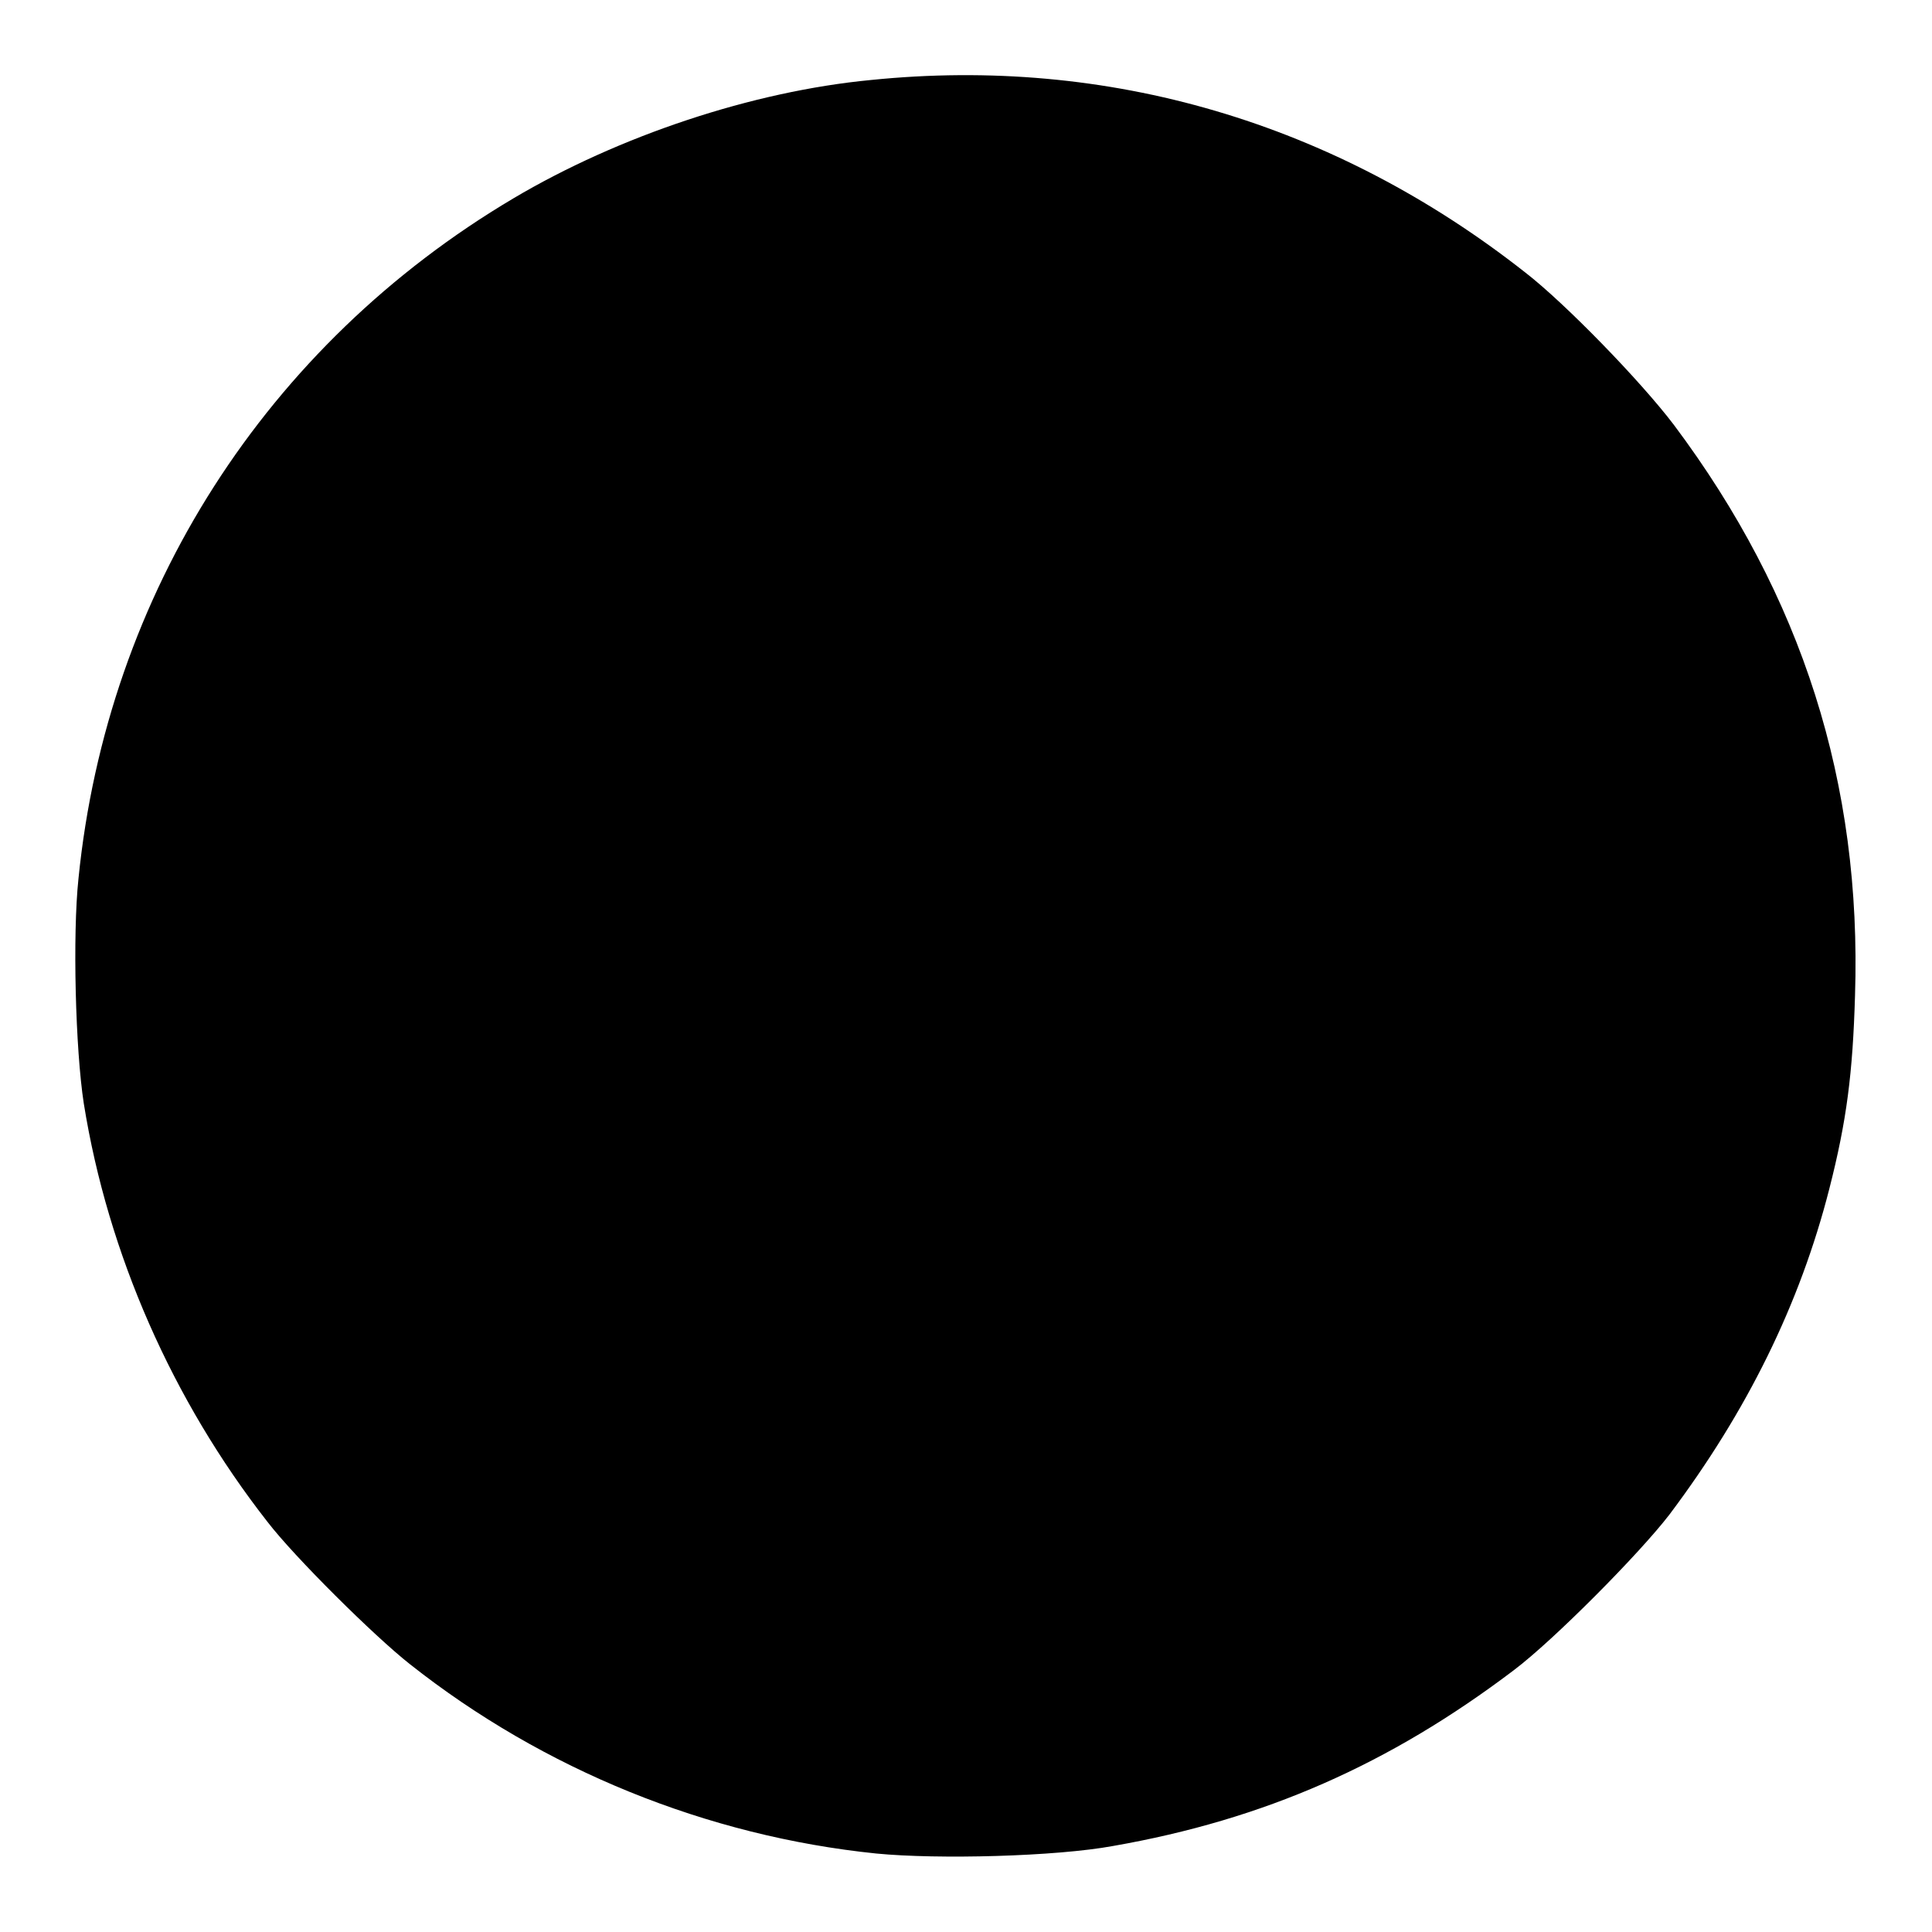 <?xml version="1.0" encoding="utf-8"?>
<!-- Svg Vector Icons : http://www.onlinewebfonts.com/icon -->
<!DOCTYPE svg PUBLIC "-//W3C//DTD SVG 1.1//EN" "http://www.w3.org/Graphics/SVG/1.1/DTD/svg11.dtd">
<svg version="1.1" xmlns="http://www.w3.org/2000/svg" xmlns:xlink="http://www.w3.org/1999/xlink" x="0px" y="0px" viewBox="0 0 256 256" enable-background="new 0 0 256 256" xml:space="preserve">
<g><g><g><path fill="#000000" d="M115.4,10.6C99.7,12.1,82,18,68,26.3c-32.7,19.4-53.8,52.3-57.6,90.1c-0.8,7.5-0.4,22.7,0.7,29.8c3.2,20,11.8,39.4,24.3,55.4c3.6,4.7,14.2,15.2,18.9,18.9c17.7,14,39.4,22.8,61.8,25.1c8.2,0.8,23.8,0.4,31.4-1c20-3.5,36.6-10.8,53.1-23.3c5.3-4,16.6-15.4,20.6-20.6c10.3-13.7,17.3-27.9,21.2-43.2c2.3-9,3.1-15.3,3.4-25.6c0.9-28.1-7-52.9-24-75.6c-4.4-5.8-14.4-16.1-19.7-20.2C176.8,16.2,146.8,7.4,115.4,10.6z"/></g></g></g>
</svg>